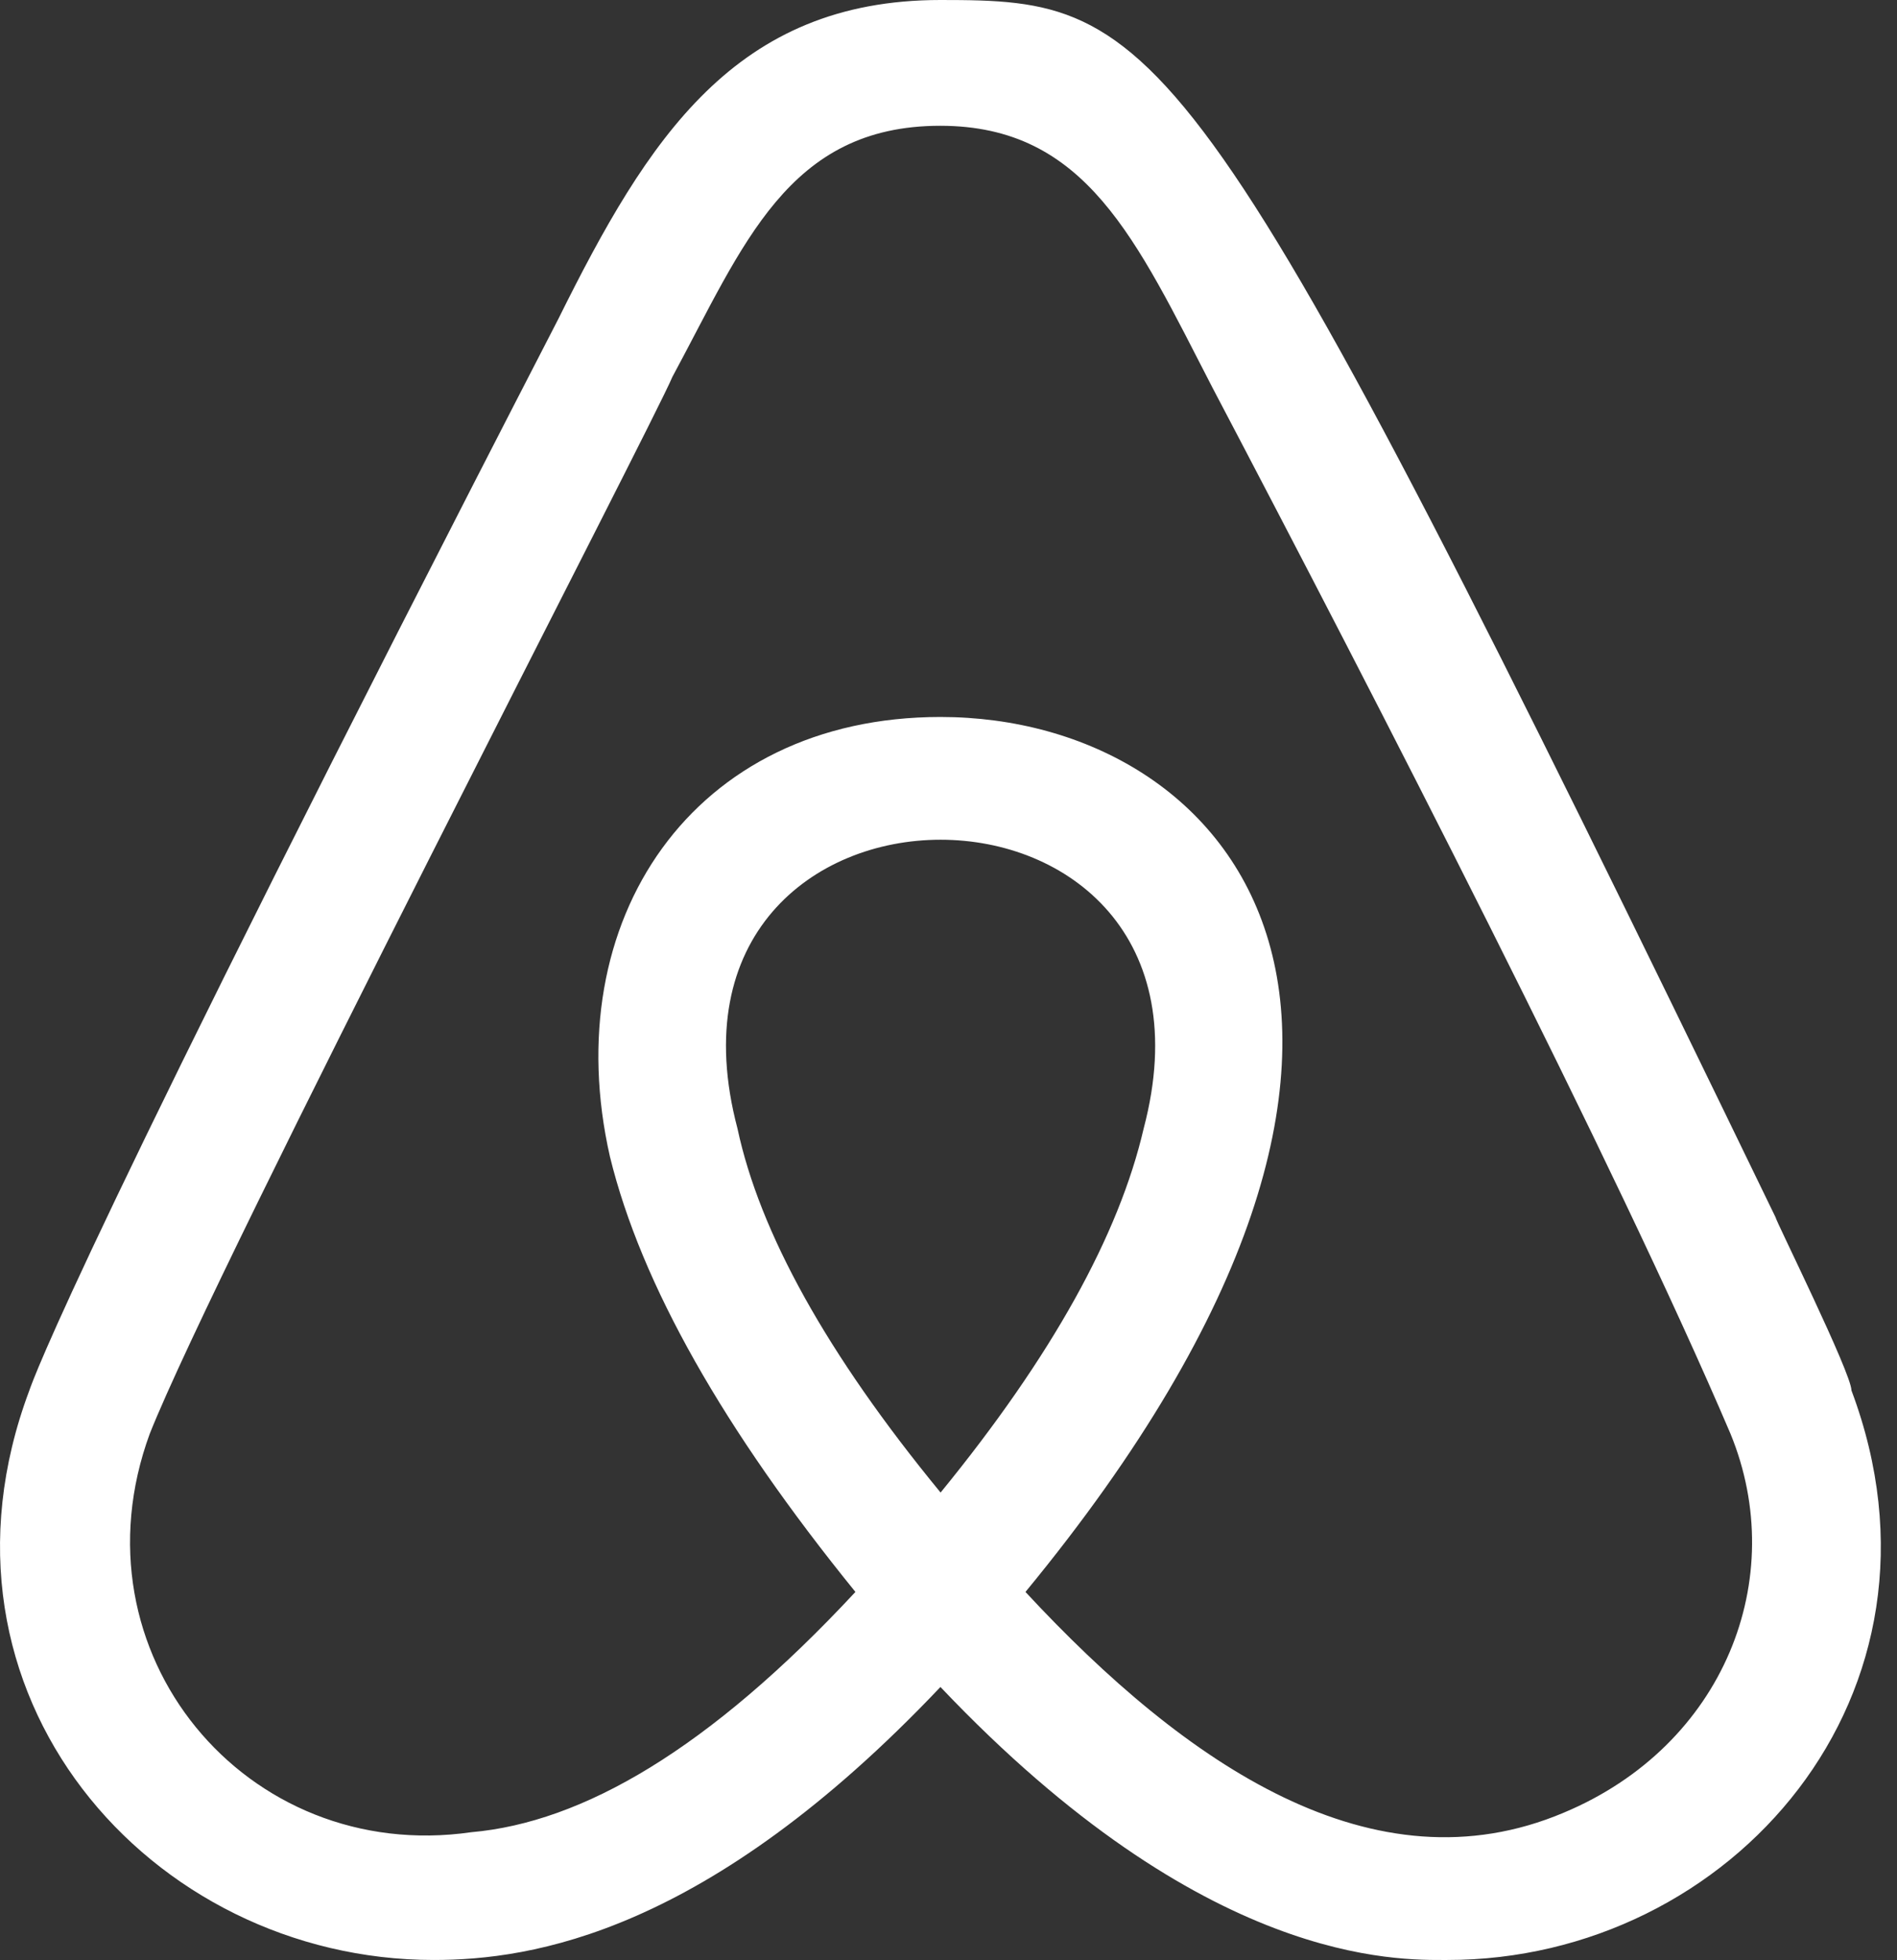 <svg width="61" height="63" viewBox="0 0 61 63" fill="none" xmlns="http://www.w3.org/2000/svg">
<rect x="0" y="0" width="61" height="63" fill="#333333" stroke="none"/>
<path d="M30.241 47.97C26.58 43.516 24.428 39.612 23.714 36.273C20.444 23.898 40.047 23.898 36.776 36.273C35.986 39.683 33.833 43.585 30.25 47.97H30.241ZM50.278 58.268C44.177 60.843 38.142 56.738 32.975 51.17C48.044 32.879 39.662 23.046 30.241 23.046C22.275 23.046 17.89 29.586 19.613 37.178C20.618 41.283 23.272 45.952 27.507 51.17C22.789 56.24 18.725 58.58 15.157 58.893C7.905 59.938 2.233 53.119 4.816 46.084C7.006 40.577 21.019 13.575 21.621 12.115C23.906 7.886 25.328 4.043 30.234 4.043C34.924 4.043 36.528 7.691 38.989 12.462C44.211 22.393 51.948 37.42 55.645 46.084C57.556 50.734 55.447 56.109 50.278 58.268ZM57.094 39.126C38.402 0.553 37.366 0 30.241 0C23.639 0 20.832 4.454 17.962 10.236C2.565 40.092 1.073 44.323 0.944 44.692C-2.714 54.441 4.822 63 13.943 63C17.092 63 22.734 62.148 30.241 54.225C38.752 63.194 44.927 63 46.538 63C55.66 63.007 63.196 54.441 59.535 44.692C59.538 44.145 57.094 39.221 57.094 39.126Z" fill="white"/>
</svg>
